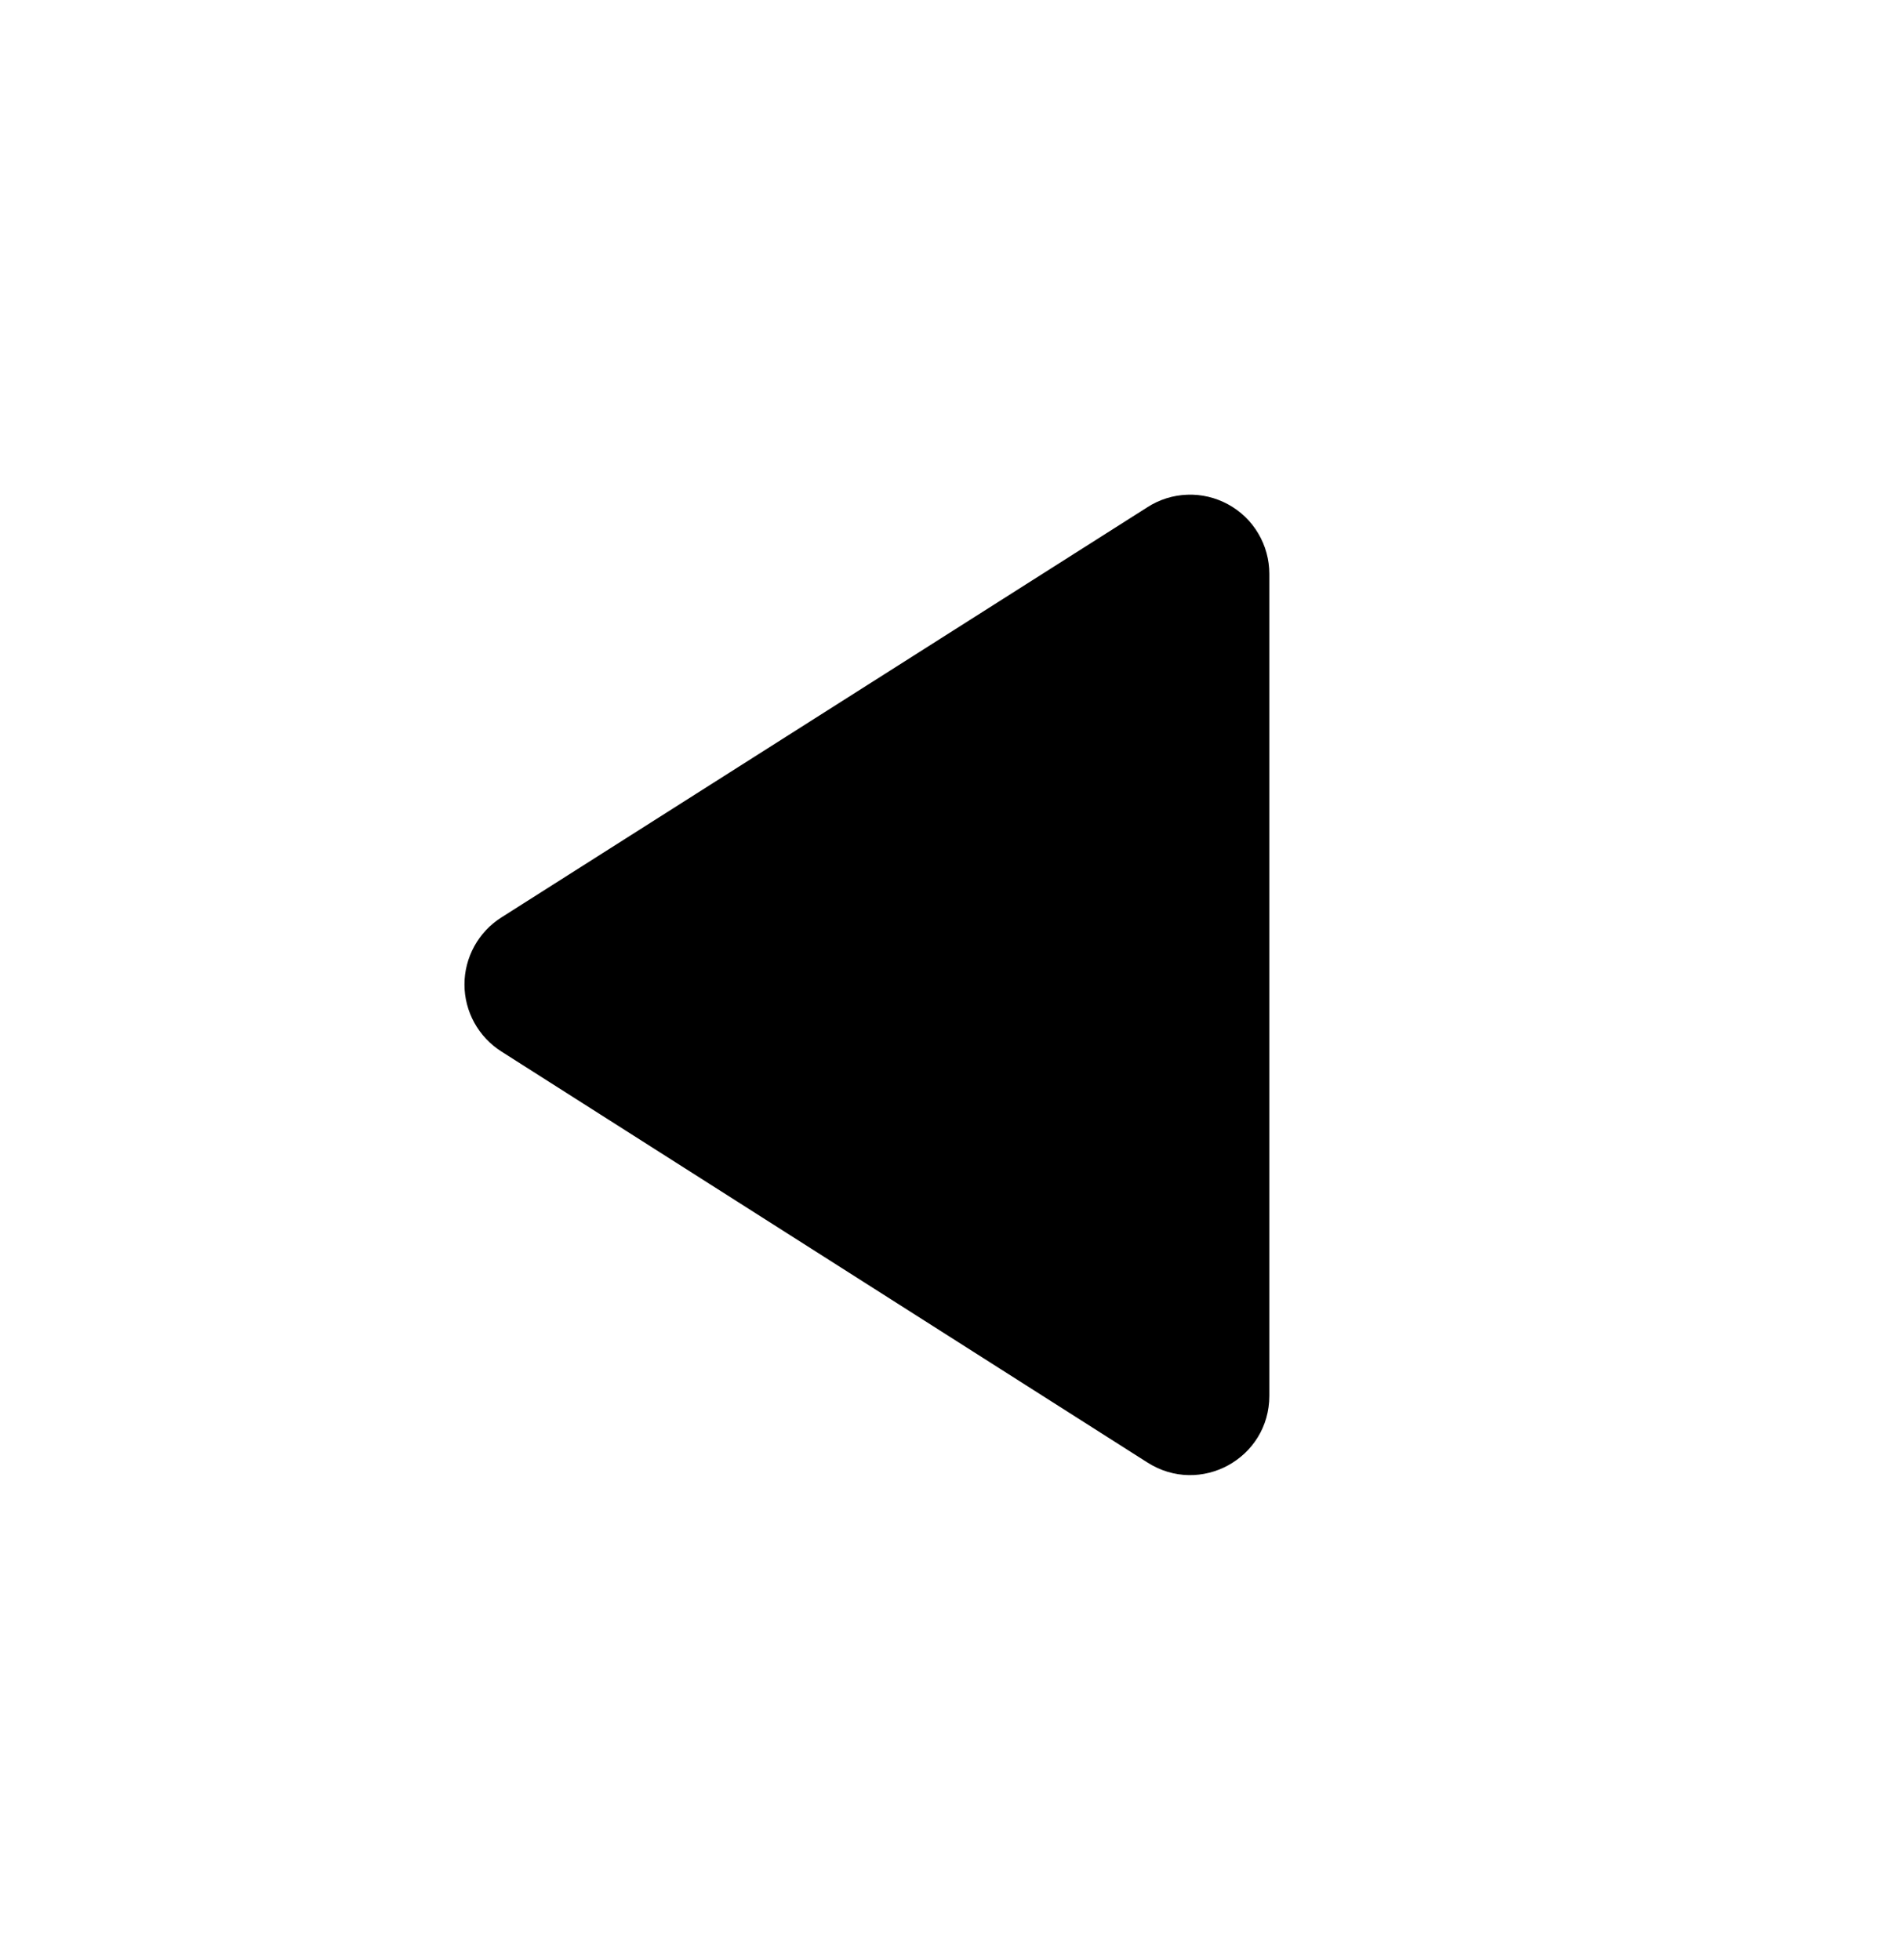 <svg width="34" height="35" viewBox="0 0 34 35" xmlns="http://www.w3.org/2000/svg">
<path d="M22.667 10.252V24.928C22.667 26.047 21.434 26.727 20.485 26.118L8.953 18.78C8.752 18.652 8.585 18.475 8.47 18.266C8.355 18.057 8.294 17.822 8.294 17.583C8.294 17.344 8.355 17.109 8.47 16.9C8.585 16.69 8.752 16.514 8.953 16.386L20.485 9.062C20.699 8.923 20.946 8.845 21.2 8.836C21.454 8.826 21.706 8.886 21.93 9.008C22.153 9.129 22.34 9.309 22.469 9.528C22.599 9.747 22.667 9.997 22.667 10.252Z"/>
</svg>
